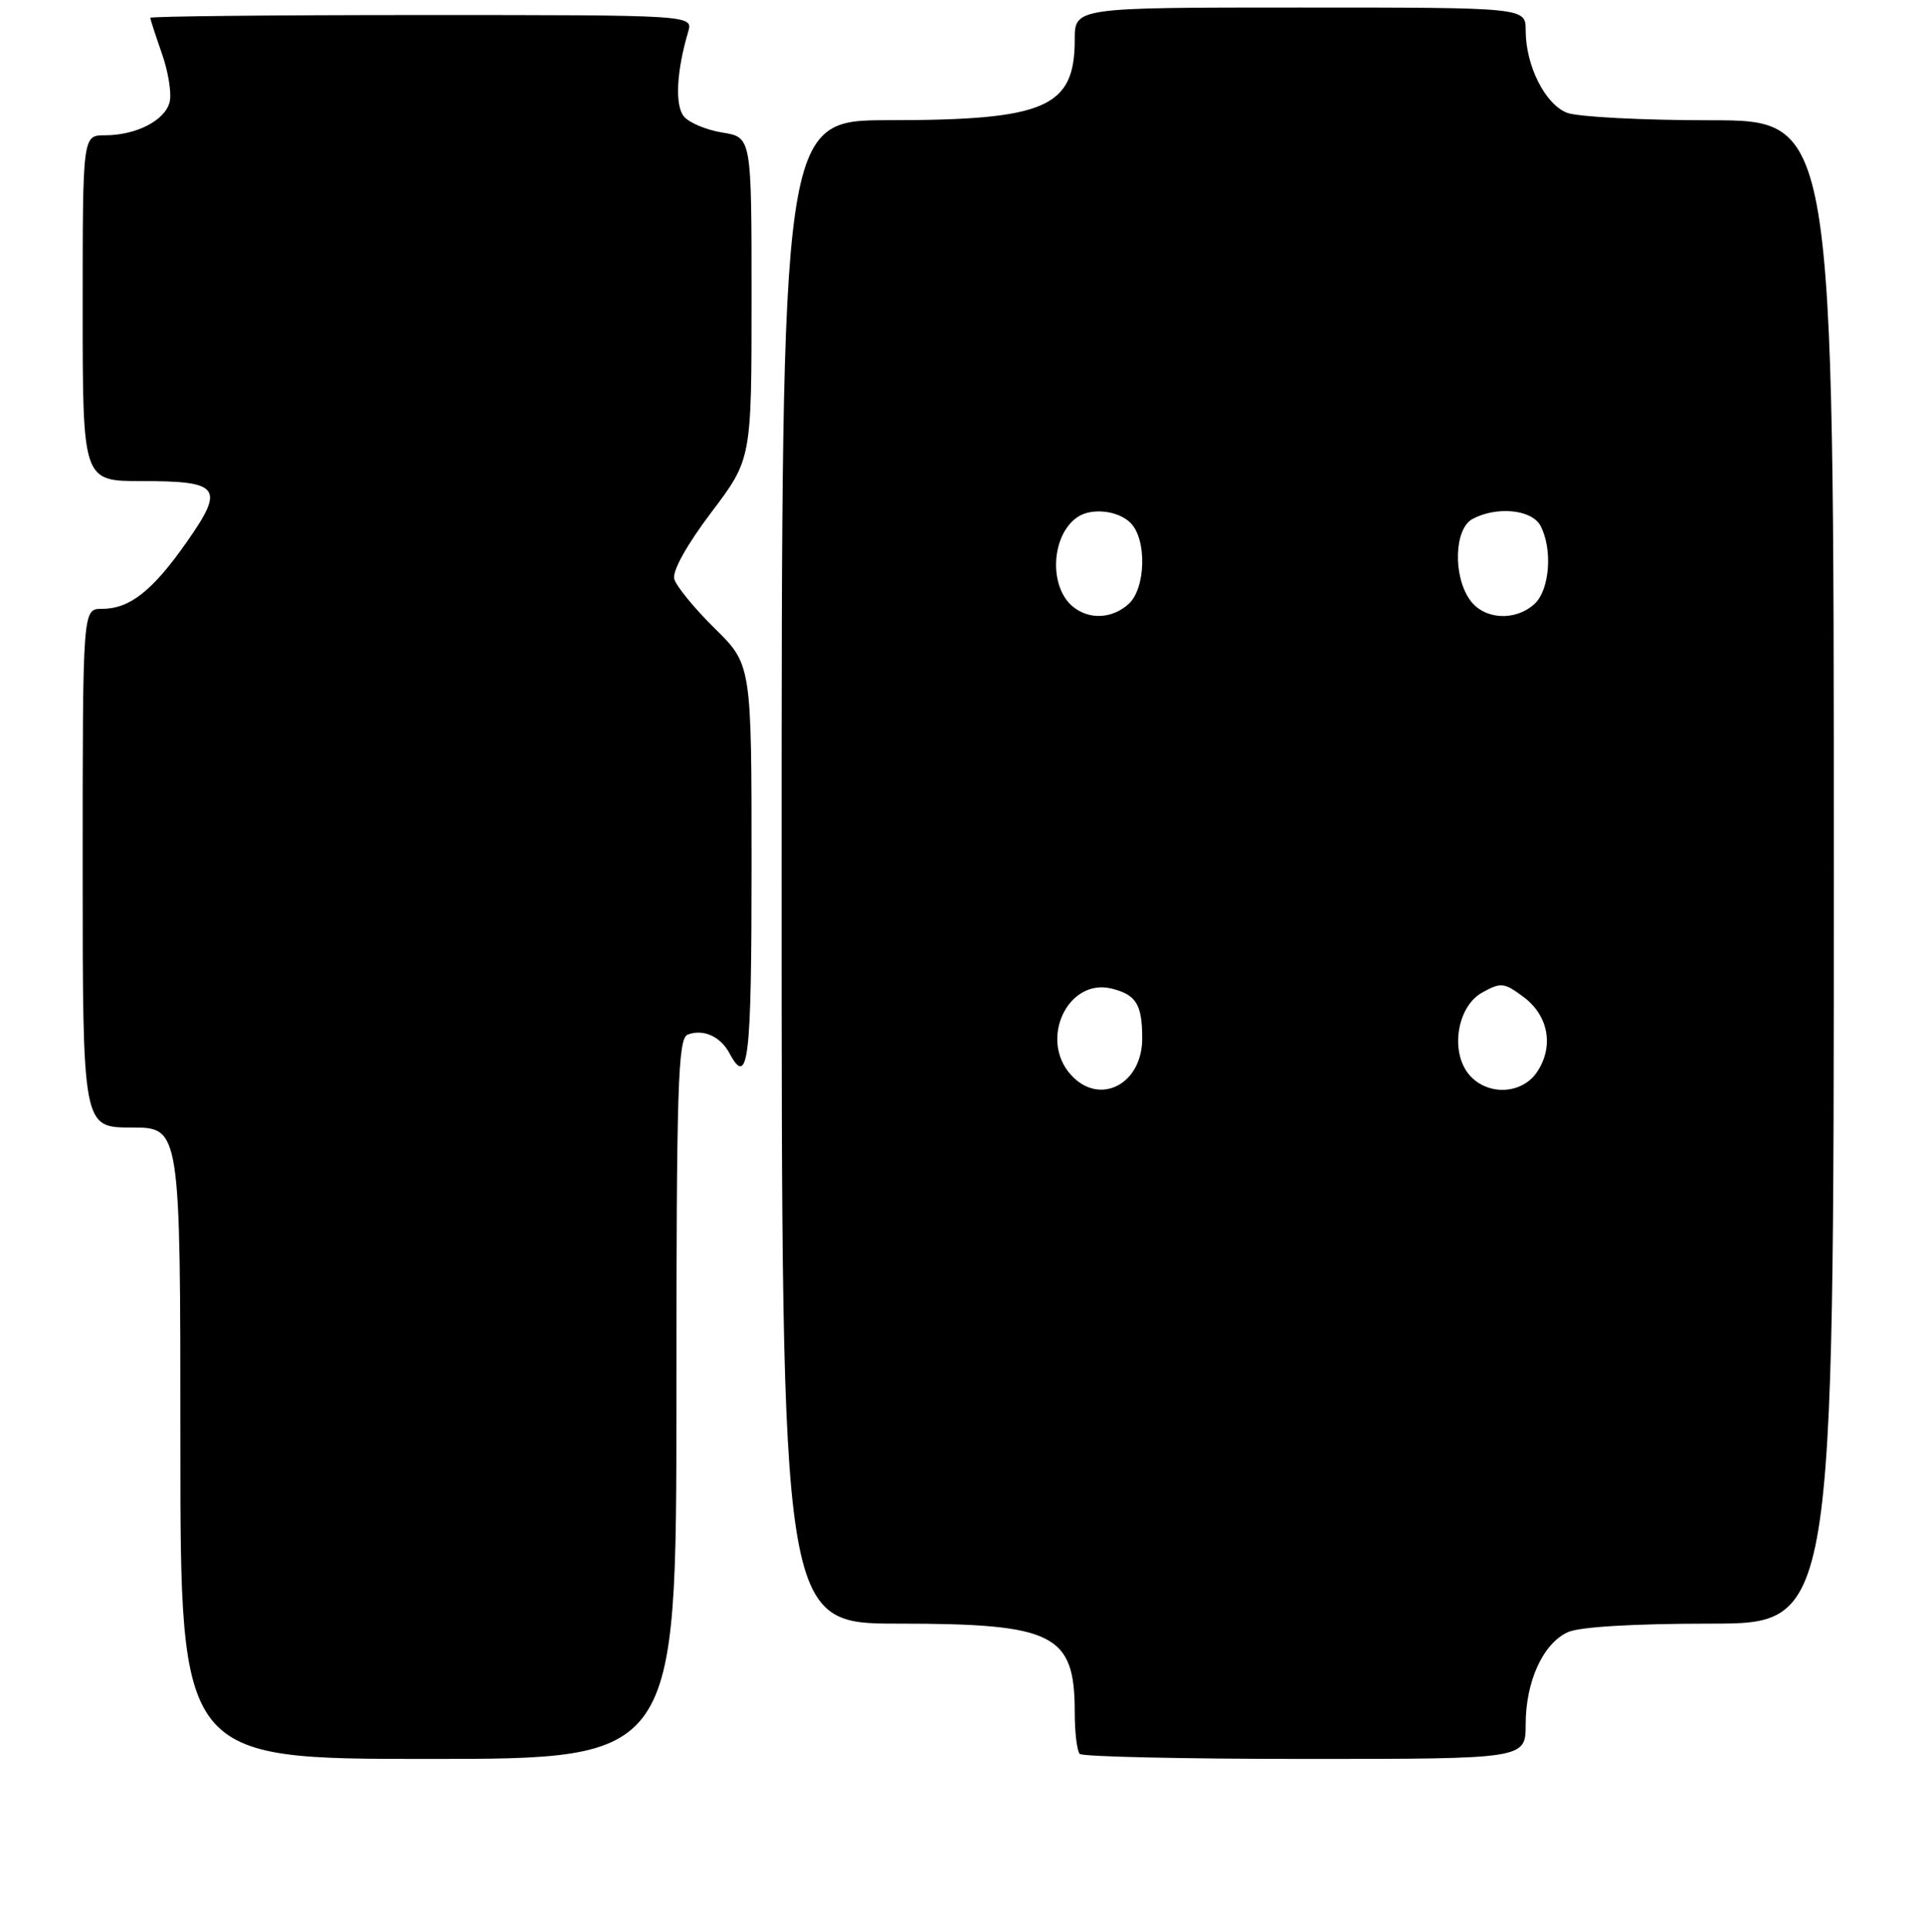 <?xml version="1.0" encoding="UTF-8" standalone="no"?>
<!DOCTYPE svg PUBLIC "-//W3C//DTD SVG 1.1//EN" "http://www.w3.org/Graphics/SVG/1.1/DTD/svg11.dtd" >
<svg xmlns="http://www.w3.org/2000/svg" xmlns:xlink="http://www.w3.org/1999/xlink" version="1.1" viewBox="0 0 256 257">
 <g >
 <path fill="currentColor"
d=" M 90.00 186.11 C 90.00 144.46 90.20 138.14 91.50 137.64 C 93.56 136.85 95.86 137.87 97.06 140.12 C 99.57 144.80 100.00 141.13 100.00 115.21 C 100.00 88.42 100.00 88.42 95.08 83.58 C 92.38 80.92 89.96 77.96 89.71 77.01 C 89.44 75.97 91.41 72.44 94.63 68.18 C 100.00 61.09 100.00 61.09 100.00 39.67 C 100.00 18.26 100.00 18.26 96.13 17.64 C 94.00 17.30 91.69 16.33 91.00 15.50 C 89.78 14.03 90.01 9.49 91.56 4.25 C 92.23 2.00 92.23 2.00 56.12 2.00 C 36.25 2.00 20.00 2.17 20.00 2.37 C 20.00 2.58 20.70 4.72 21.54 7.12 C 22.39 9.53 22.86 12.44 22.57 13.58 C 21.96 16.03 18.11 18.00 13.95 18.00 C 11.00 18.00 11.00 18.00 11.00 41.00 C 11.00 64.00 11.00 64.00 18.80 64.00 C 29.32 64.00 29.94 64.84 24.84 72.12 C 20.26 78.64 17.26 81.00 13.54 81.00 C 11.00 81.00 11.00 81.00 11.00 115.50 C 11.00 150.00 11.00 150.00 17.50 150.00 C 24.00 150.00 24.00 150.00 24.00 192.00 C 24.00 234.00 24.00 234.00 57.00 234.00 C 90.00 234.00 90.00 234.00 90.00 186.11 Z  M 203.00 229.40 C 203.00 223.69 205.31 218.64 208.60 217.14 C 210.14 216.43 217.37 216.00 227.55 216.00 C 244.00 216.00 244.00 216.00 244.00 116.00 C 244.00 16.00 244.00 16.00 227.57 16.00 C 218.53 16.00 209.95 15.55 208.52 15.01 C 205.59 13.89 203.00 8.75 203.00 4.03 C 203.00 1.00 203.00 1.00 173.00 1.00 C 143.00 1.00 143.00 1.00 143.00 5.28 C 143.00 14.31 139.13 15.99 118.25 15.99 C 104.00 16.00 104.00 16.00 104.00 116.00 C 104.00 216.00 104.00 216.00 119.55 216.00 C 140.27 216.00 143.00 217.37 143.00 227.77 C 143.00 230.46 143.30 232.97 143.67 233.33 C 144.03 233.70 157.53 234.00 173.67 234.00 C 203.00 234.00 203.00 234.00 203.00 229.40 Z  M 142.49 142.99 C 138.21 138.26 142.11 130.06 147.93 131.52 C 151.17 132.33 151.97 133.62 151.98 138.10 C 152.01 144.26 146.30 147.20 142.49 142.99 Z  M 195.59 143.10 C 192.90 140.12 193.80 133.96 197.20 132.05 C 199.70 130.66 200.13 130.70 202.70 132.62 C 206.03 135.09 206.78 139.16 204.55 142.56 C 202.59 145.56 198.06 145.83 195.59 143.10 Z  M 142.81 80.75 C 139.50 78.12 139.84 71.14 143.40 68.77 C 145.27 67.52 148.78 67.92 150.43 69.57 C 152.62 71.76 152.46 78.27 150.17 80.35 C 148.00 82.31 144.98 82.48 142.81 80.75 Z  M 195.56 79.78 C 193.30 76.55 193.51 70.33 195.93 69.04 C 199.15 67.32 203.81 67.78 204.96 69.93 C 206.62 73.03 206.20 78.51 204.17 80.35 C 201.56 82.71 197.42 82.43 195.56 79.78 Z "/>
</g>
</svg>